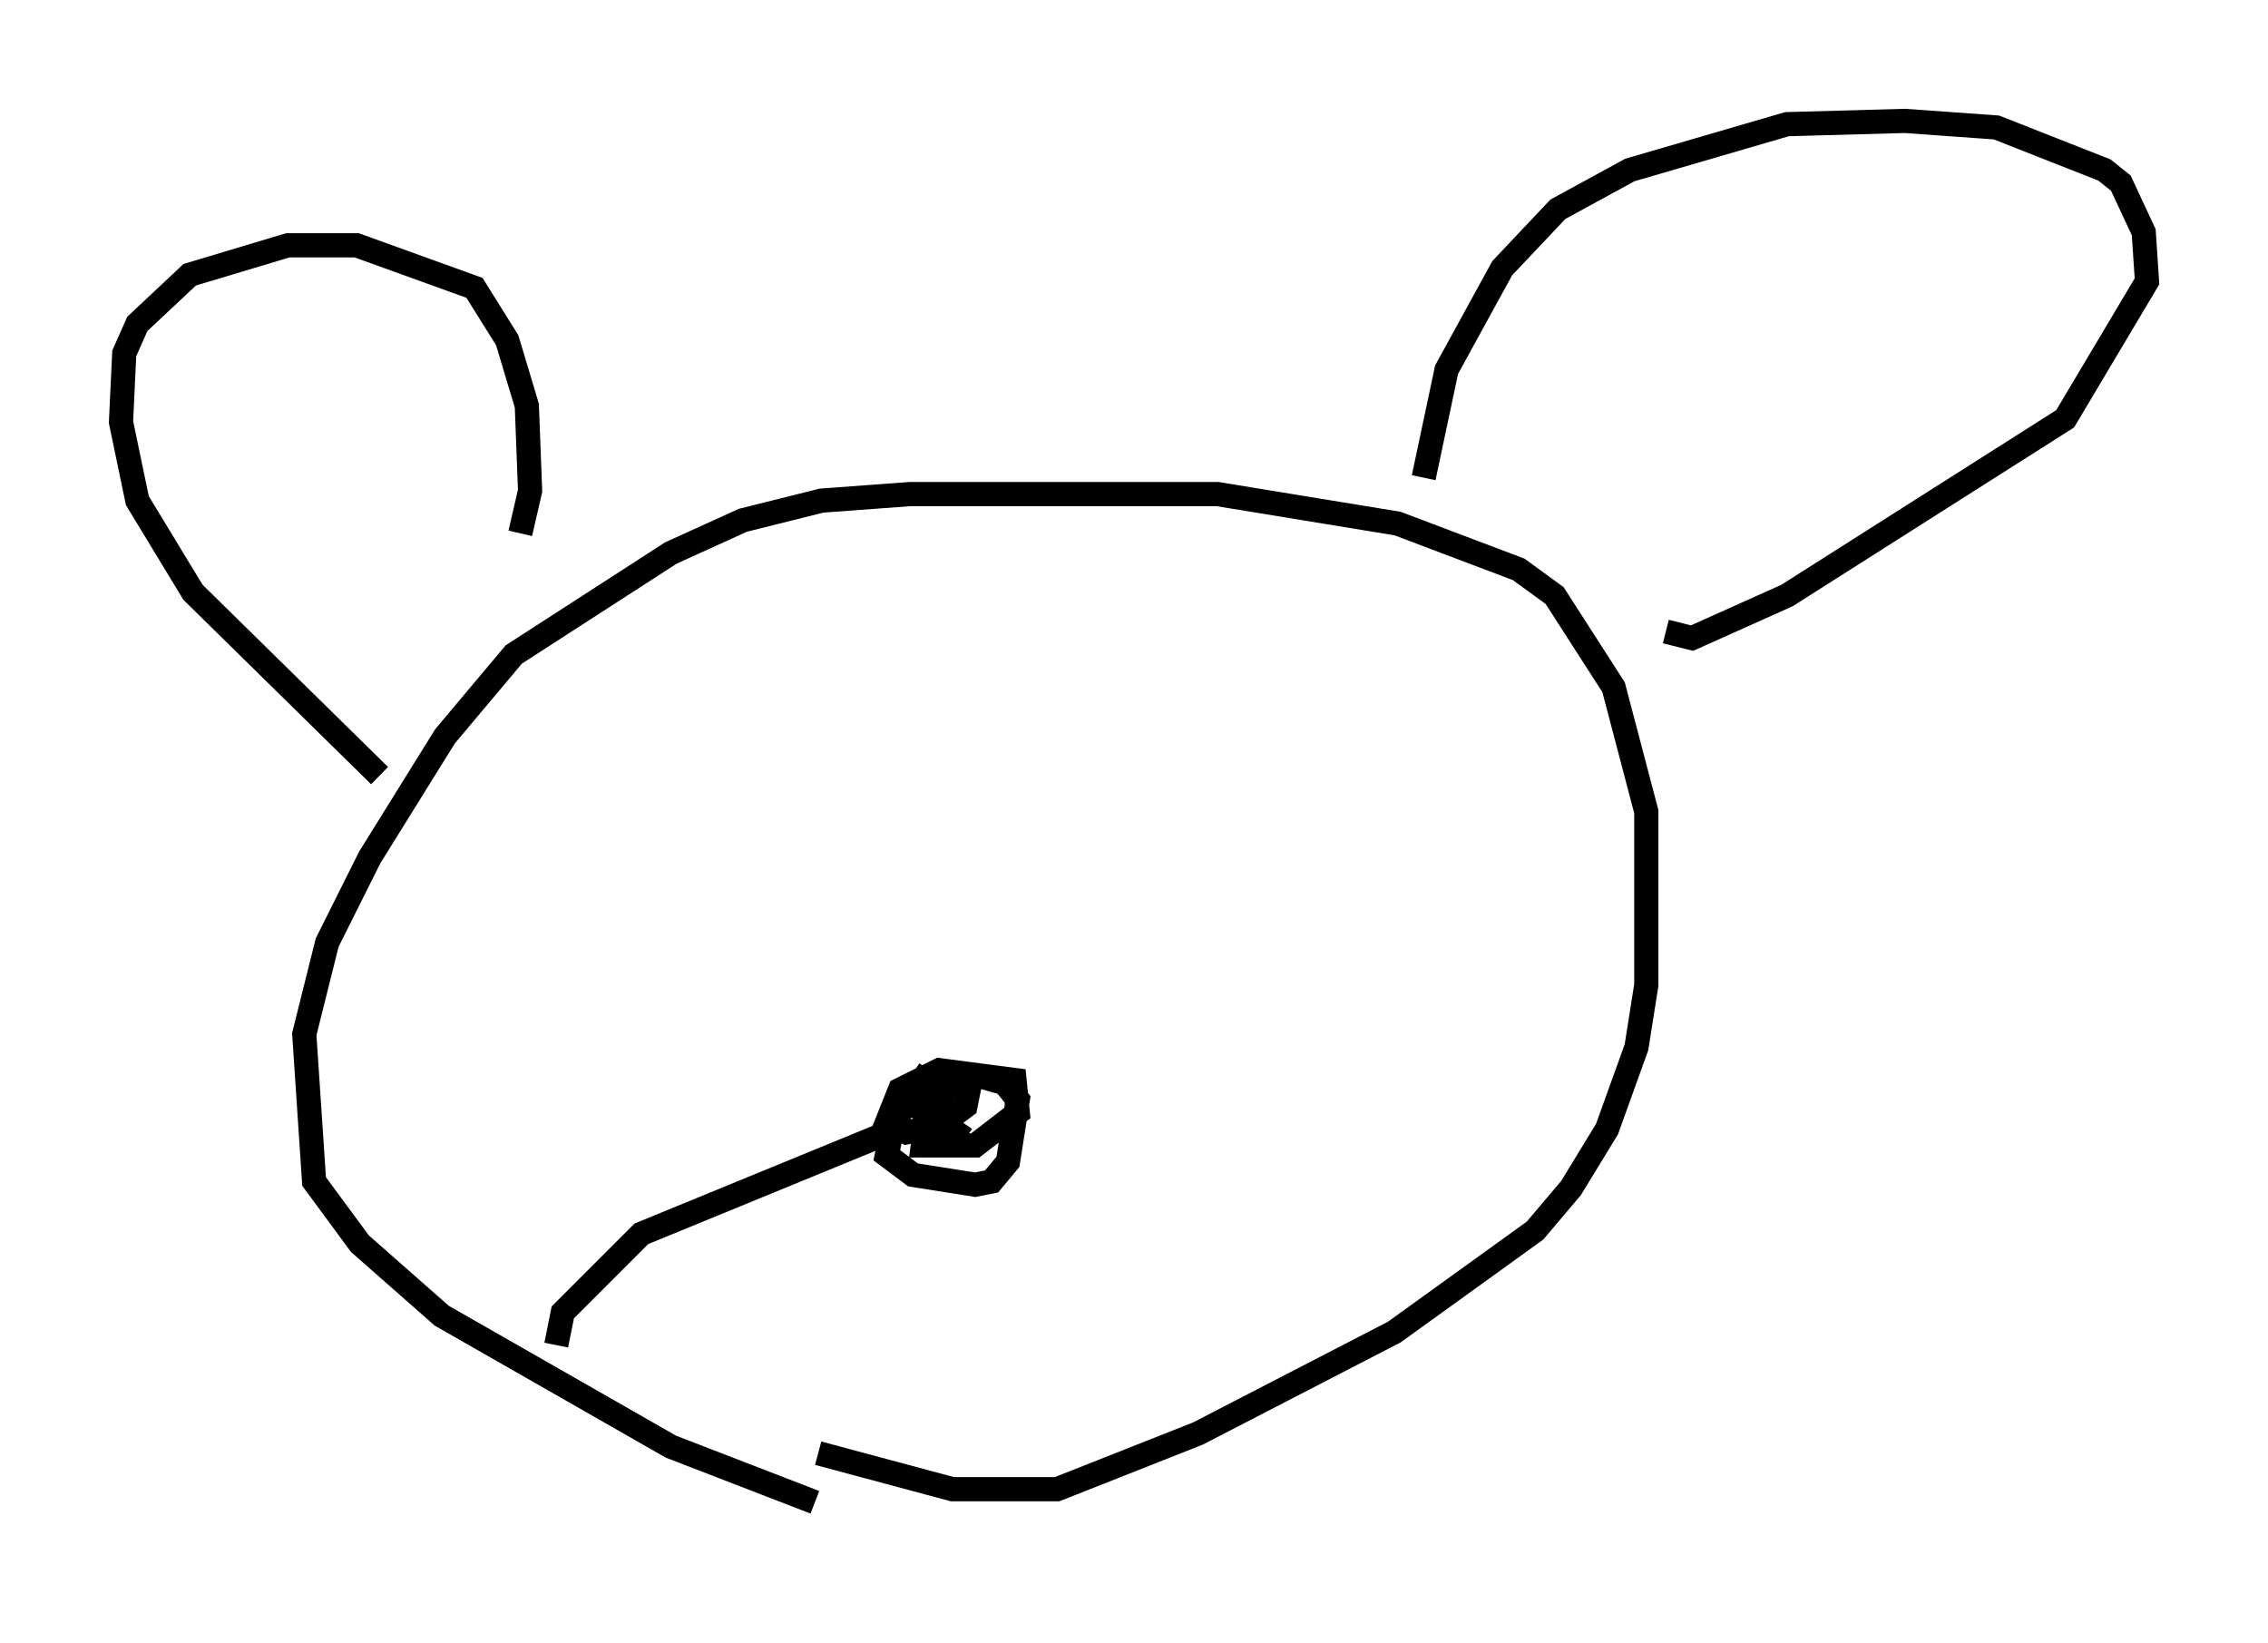 <?xml version="1.0" encoding="utf-8" ?>
<svg baseProfile="full" height="67.915" version="1.1" width="93.761" xmlns="http://www.w3.org/2000/svg" xmlns:ev="http://www.w3.org/2001/xml-events" xmlns:xlink="http://www.w3.org/1999/xlink"><defs /><rect fill="white" height="67.915" width="93.761" x="0" y="0" /><path d="M38.559, 62.915 m-4.871, -0.812 l-5.954, -2.3 -9.472, -5.413 l-3.383, -2.977 -1.894, -2.571 l-0.406, -6.089 0.947, -3.789 l1.759, -3.518 3.112, -5.007 l2.842, -3.383 6.495, -4.195 l2.977, -1.353 3.248, -0.812 l3.654, -0.271 12.72, 0.0 l7.442, 1.218 5.007, 1.894 l1.488, 1.083 2.436, 3.789 l1.353, 5.142 0.0, 7.172 l-0.406, 2.571 -1.218, 3.383 l-1.488, 2.436 -1.488, 1.759 l-5.819, 4.195 -8.119, 4.195 l-5.819, 2.3 -4.33, 0.0 l-5.548, -1.488 m-18.132, -28.011 l-7.713, -7.578 -2.3, -3.789 l-0.677, -3.248 0.135, -2.842 l0.541, -1.218 2.165, -2.03 l4.059, -1.218 2.842, 0.0 l4.871, 1.759 1.353, 2.165 l0.812, 2.706 0.135, 3.518 l-0.406, 1.759 m37.347, -2.3 l0.947, -4.465 2.3, -4.195 l2.3, -2.436 2.977, -1.624 l6.495, -1.894 4.871, -0.135 l3.789, 0.271 4.465, 1.759 l0.677, 0.541 0.947, 2.03 l0.135, 2.03 -3.383, 5.683 l-11.502, 7.307 -3.924, 1.759 l-1.083, -0.271 m-30.446, 18.132 l-1.488, 2.165 -0.271, 1.353 l1.083, 0.812 2.571, 0.406 l0.677, -0.135 0.677, -0.812 l0.406, -2.571 -0.541, -0.677 l-0.947, -0.271 -0.812, 0.0 l-1.353, 0.812 -0.271, 2.03 l2.165, 0.0 1.759, -1.353 l-0.135, -1.353 -3.112, -0.406 l-1.624, 0.812 -0.541, 1.353 l0.812, 0.406 1.353, -0.271 l1.083, -0.812 0.135, -0.677 l-0.677, -0.271 -1.083, 1.218 l1.624, 1.083 m-16.915, 8.525 l0.271, -1.353 3.248, -3.248 l10.555, -4.33 " fill="none" stroke="black" stroke-width="1" /></svg>